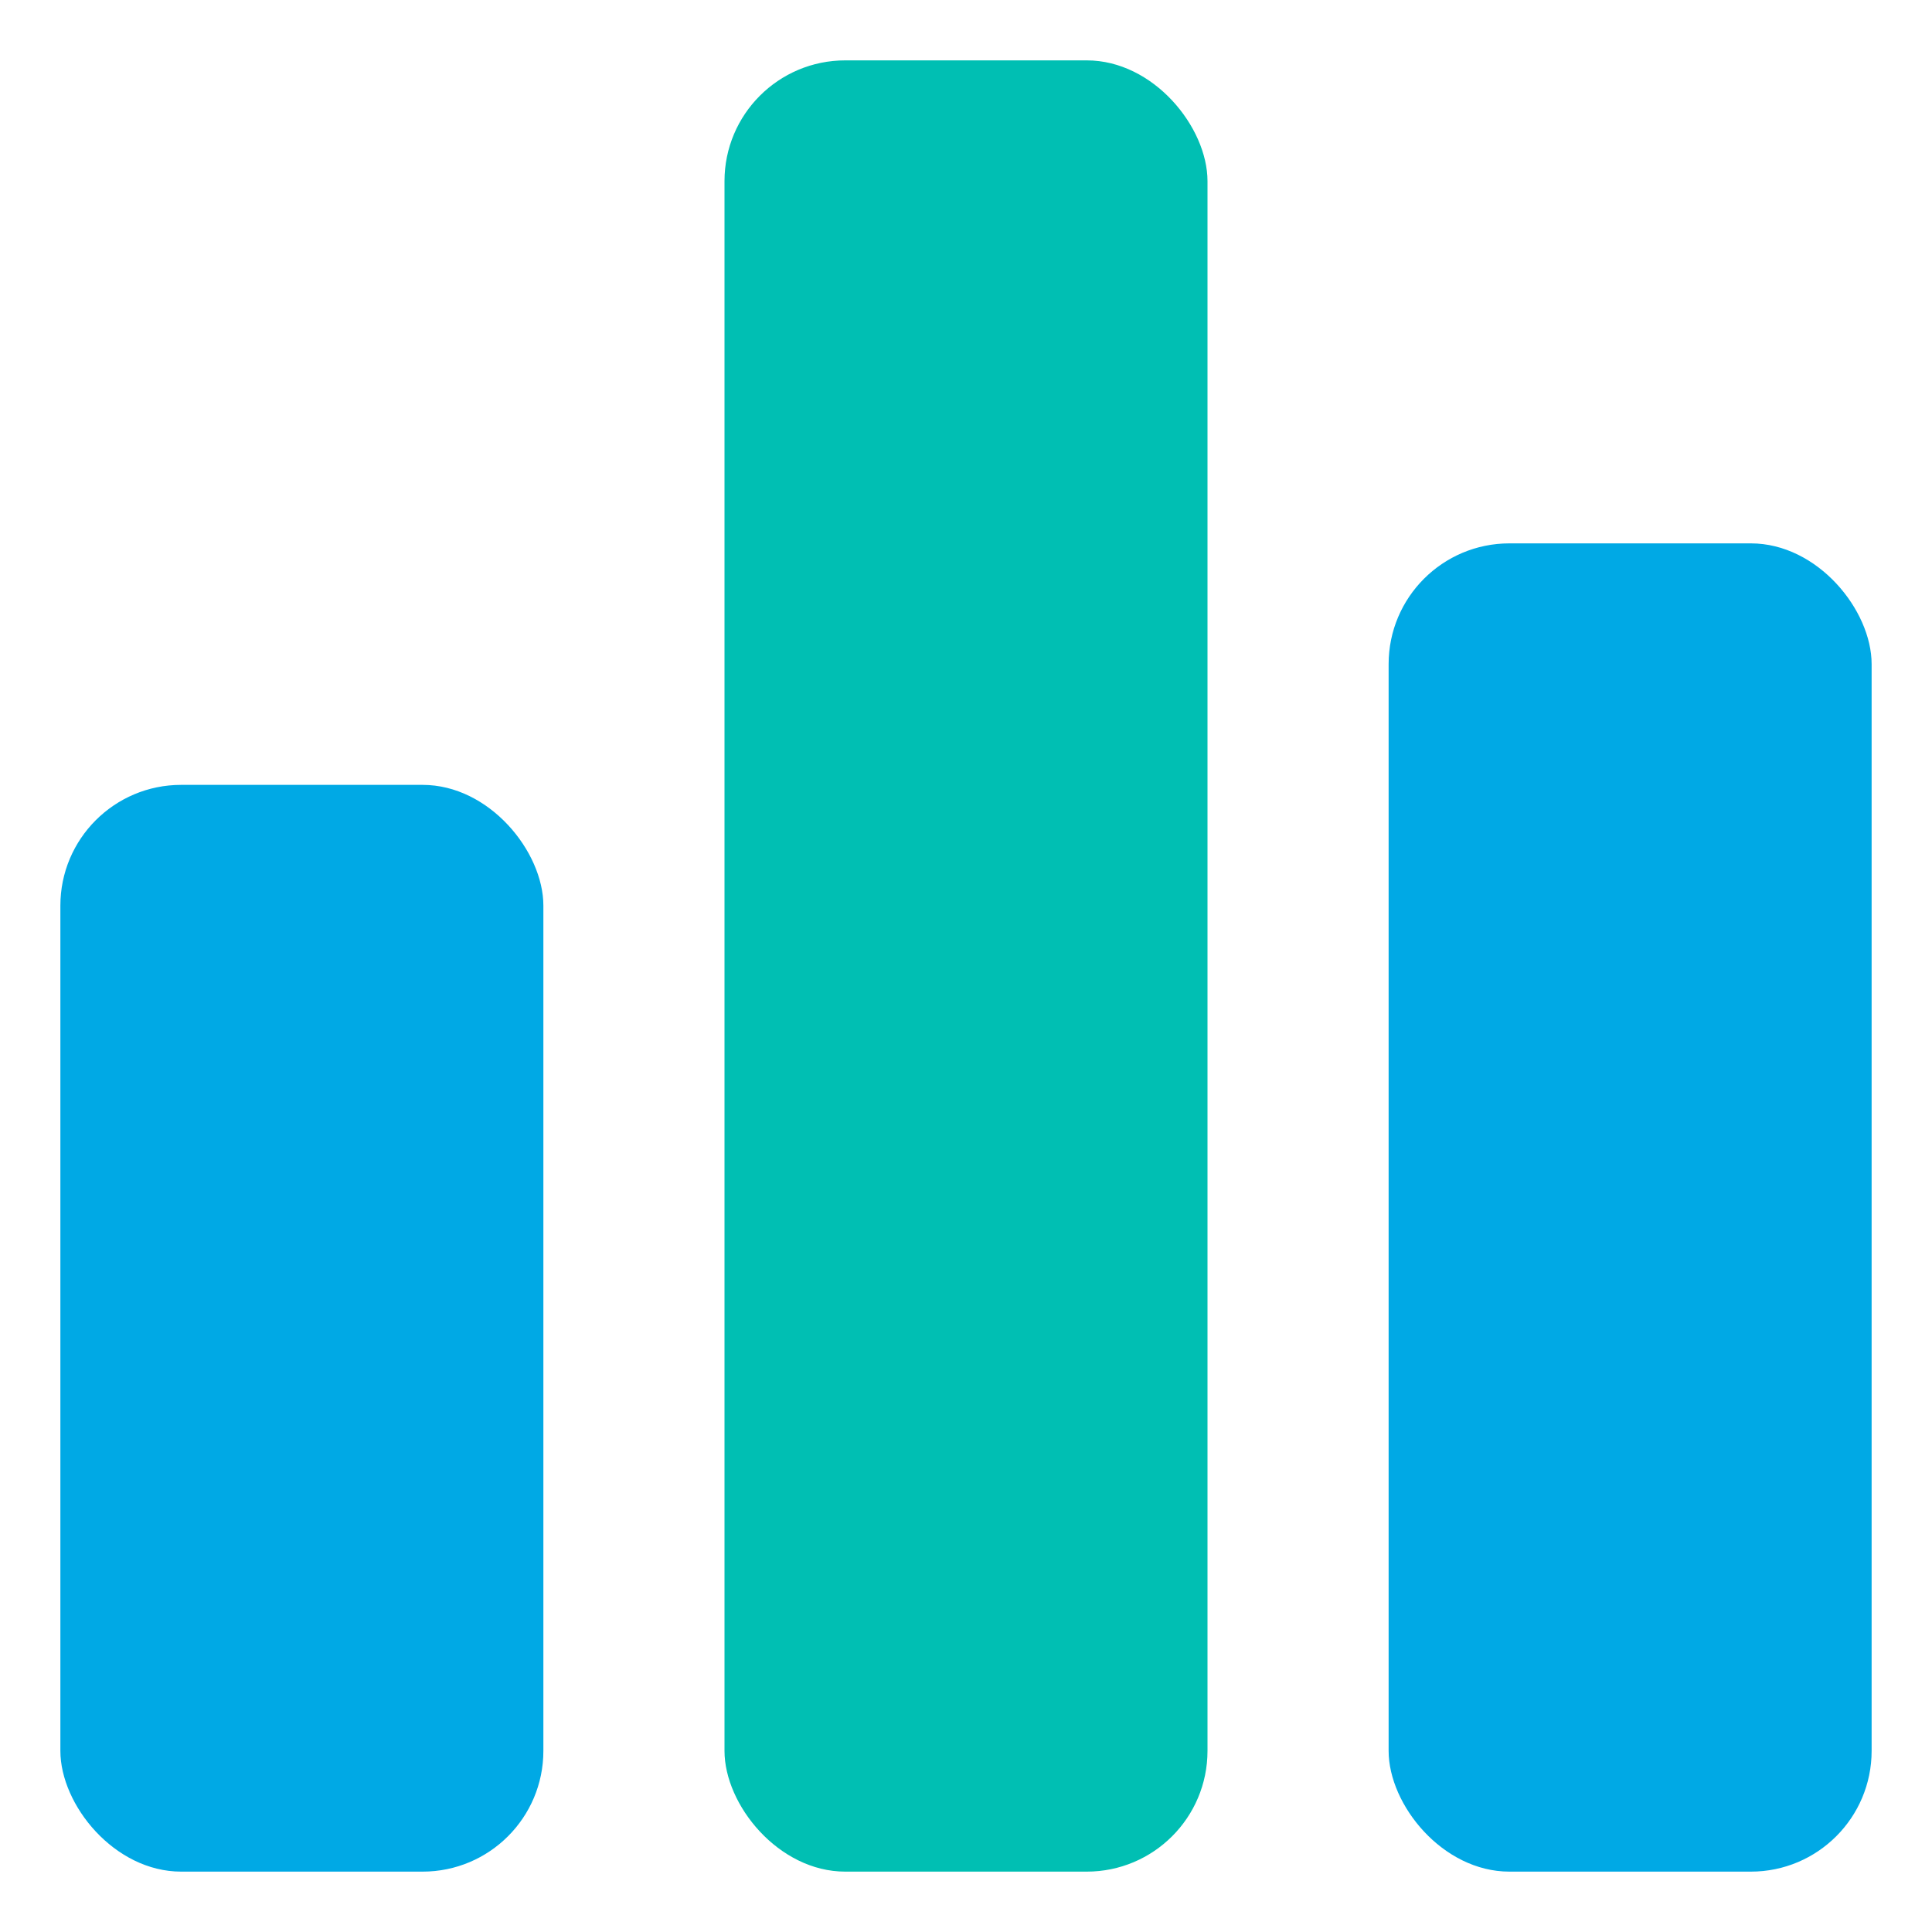 <svg xmlns="http://www.w3.org/2000/svg" width="32" height="32" viewBox="0 0 32 32">
  <g fill="none" fill-rule="evenodd">
    <rect width="8" height="18" x="1" y="13" fill="#00A9E5" rx="2"/>
    <rect width="8" height="22" x="23" y="9" fill="#00A9E5" rx="2"/>
    <rect width="8" height="30" x="12" y="1" fill="#00BFB3" rx="2"/>
  </g>
</svg>
